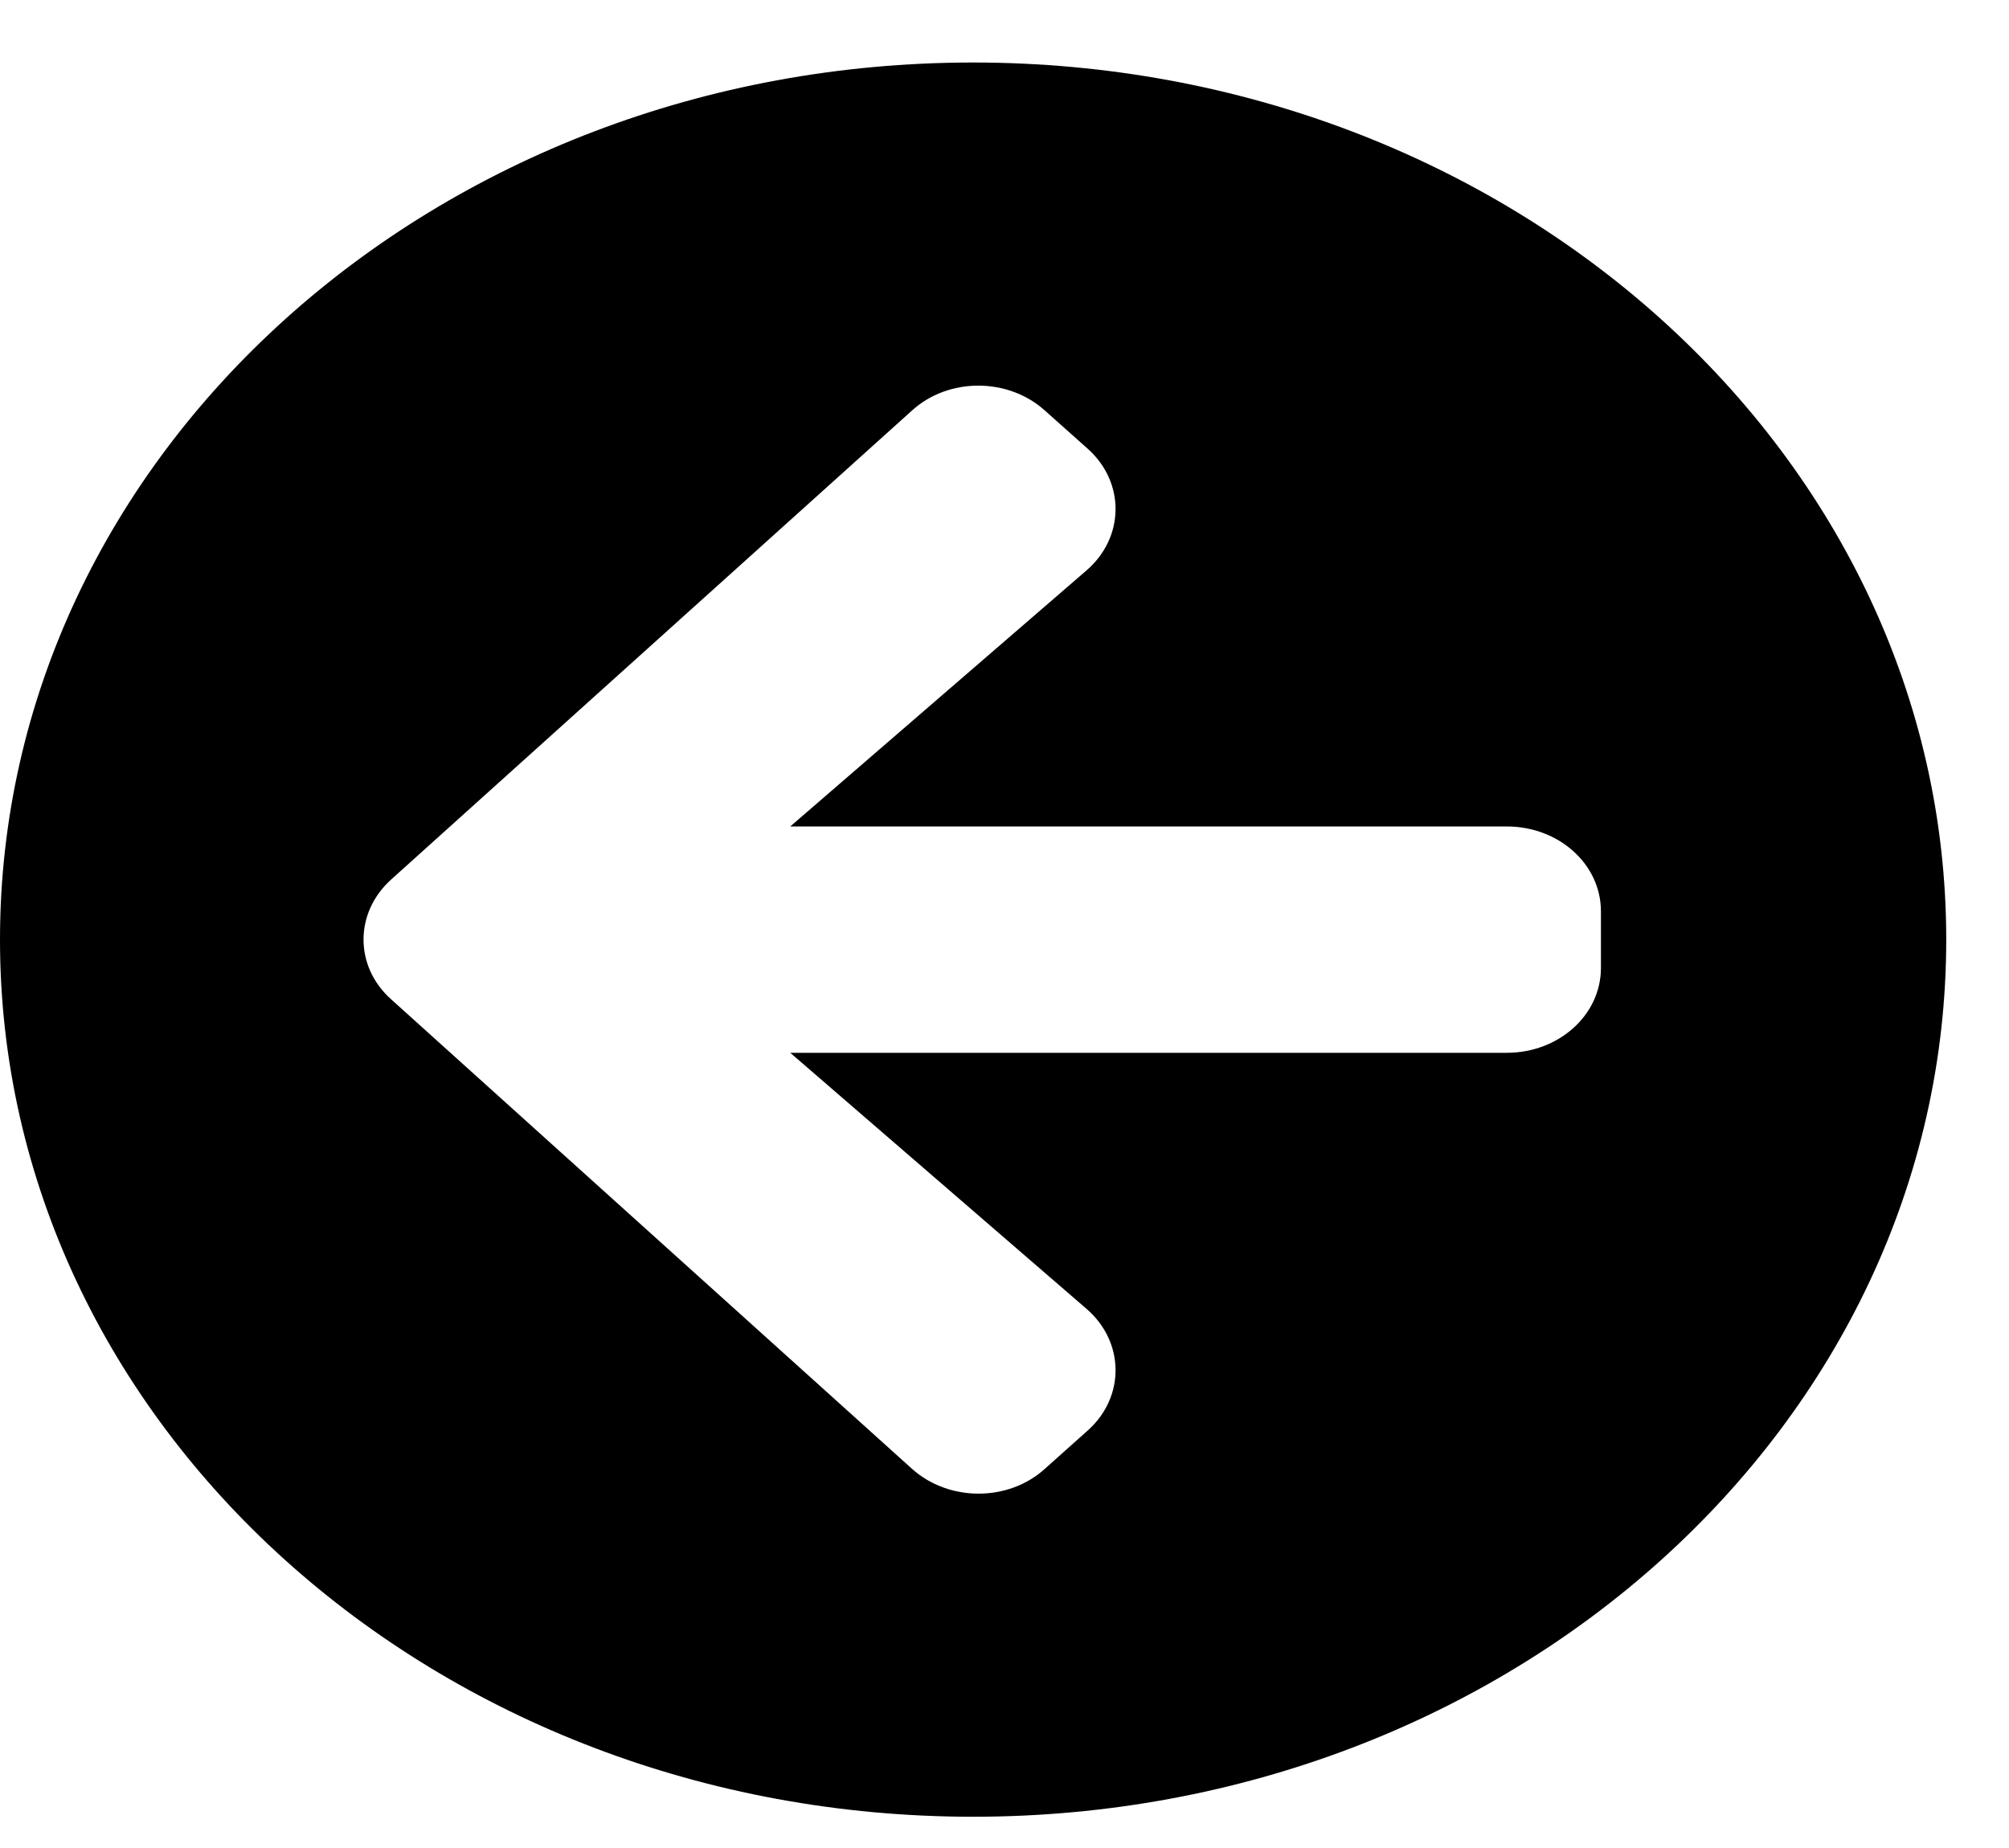 <svg width="25" height="23" viewBox="0 0 25 23" fill="none" xmlns="http://www.w3.org/2000/svg">
<path d="M12.109 22.611C5.42 22.611 0 17.725 0 11.695C0 5.664 5.42 0.778 12.109 0.778C18.799 0.778 24.219 5.664 24.219 11.695C24.219 17.725 18.799 22.611 12.109 22.611ZM13.521 16.29L9.834 13.103H18.75C19.399 13.103 19.922 12.632 19.922 12.047V11.342C19.922 10.757 19.399 10.286 18.75 10.286H9.834L13.521 7.099C13.994 6.69 14.004 6.008 13.54 5.589L13.003 5.11C12.544 4.696 11.802 4.696 11.348 5.11L4.868 10.946C4.409 11.36 4.409 12.029 4.868 12.438L11.348 18.28C11.807 18.693 12.549 18.693 13.003 18.28L13.54 17.8C14.004 17.382 13.994 16.699 13.521 16.29Z" fill="black"/>
</svg>
